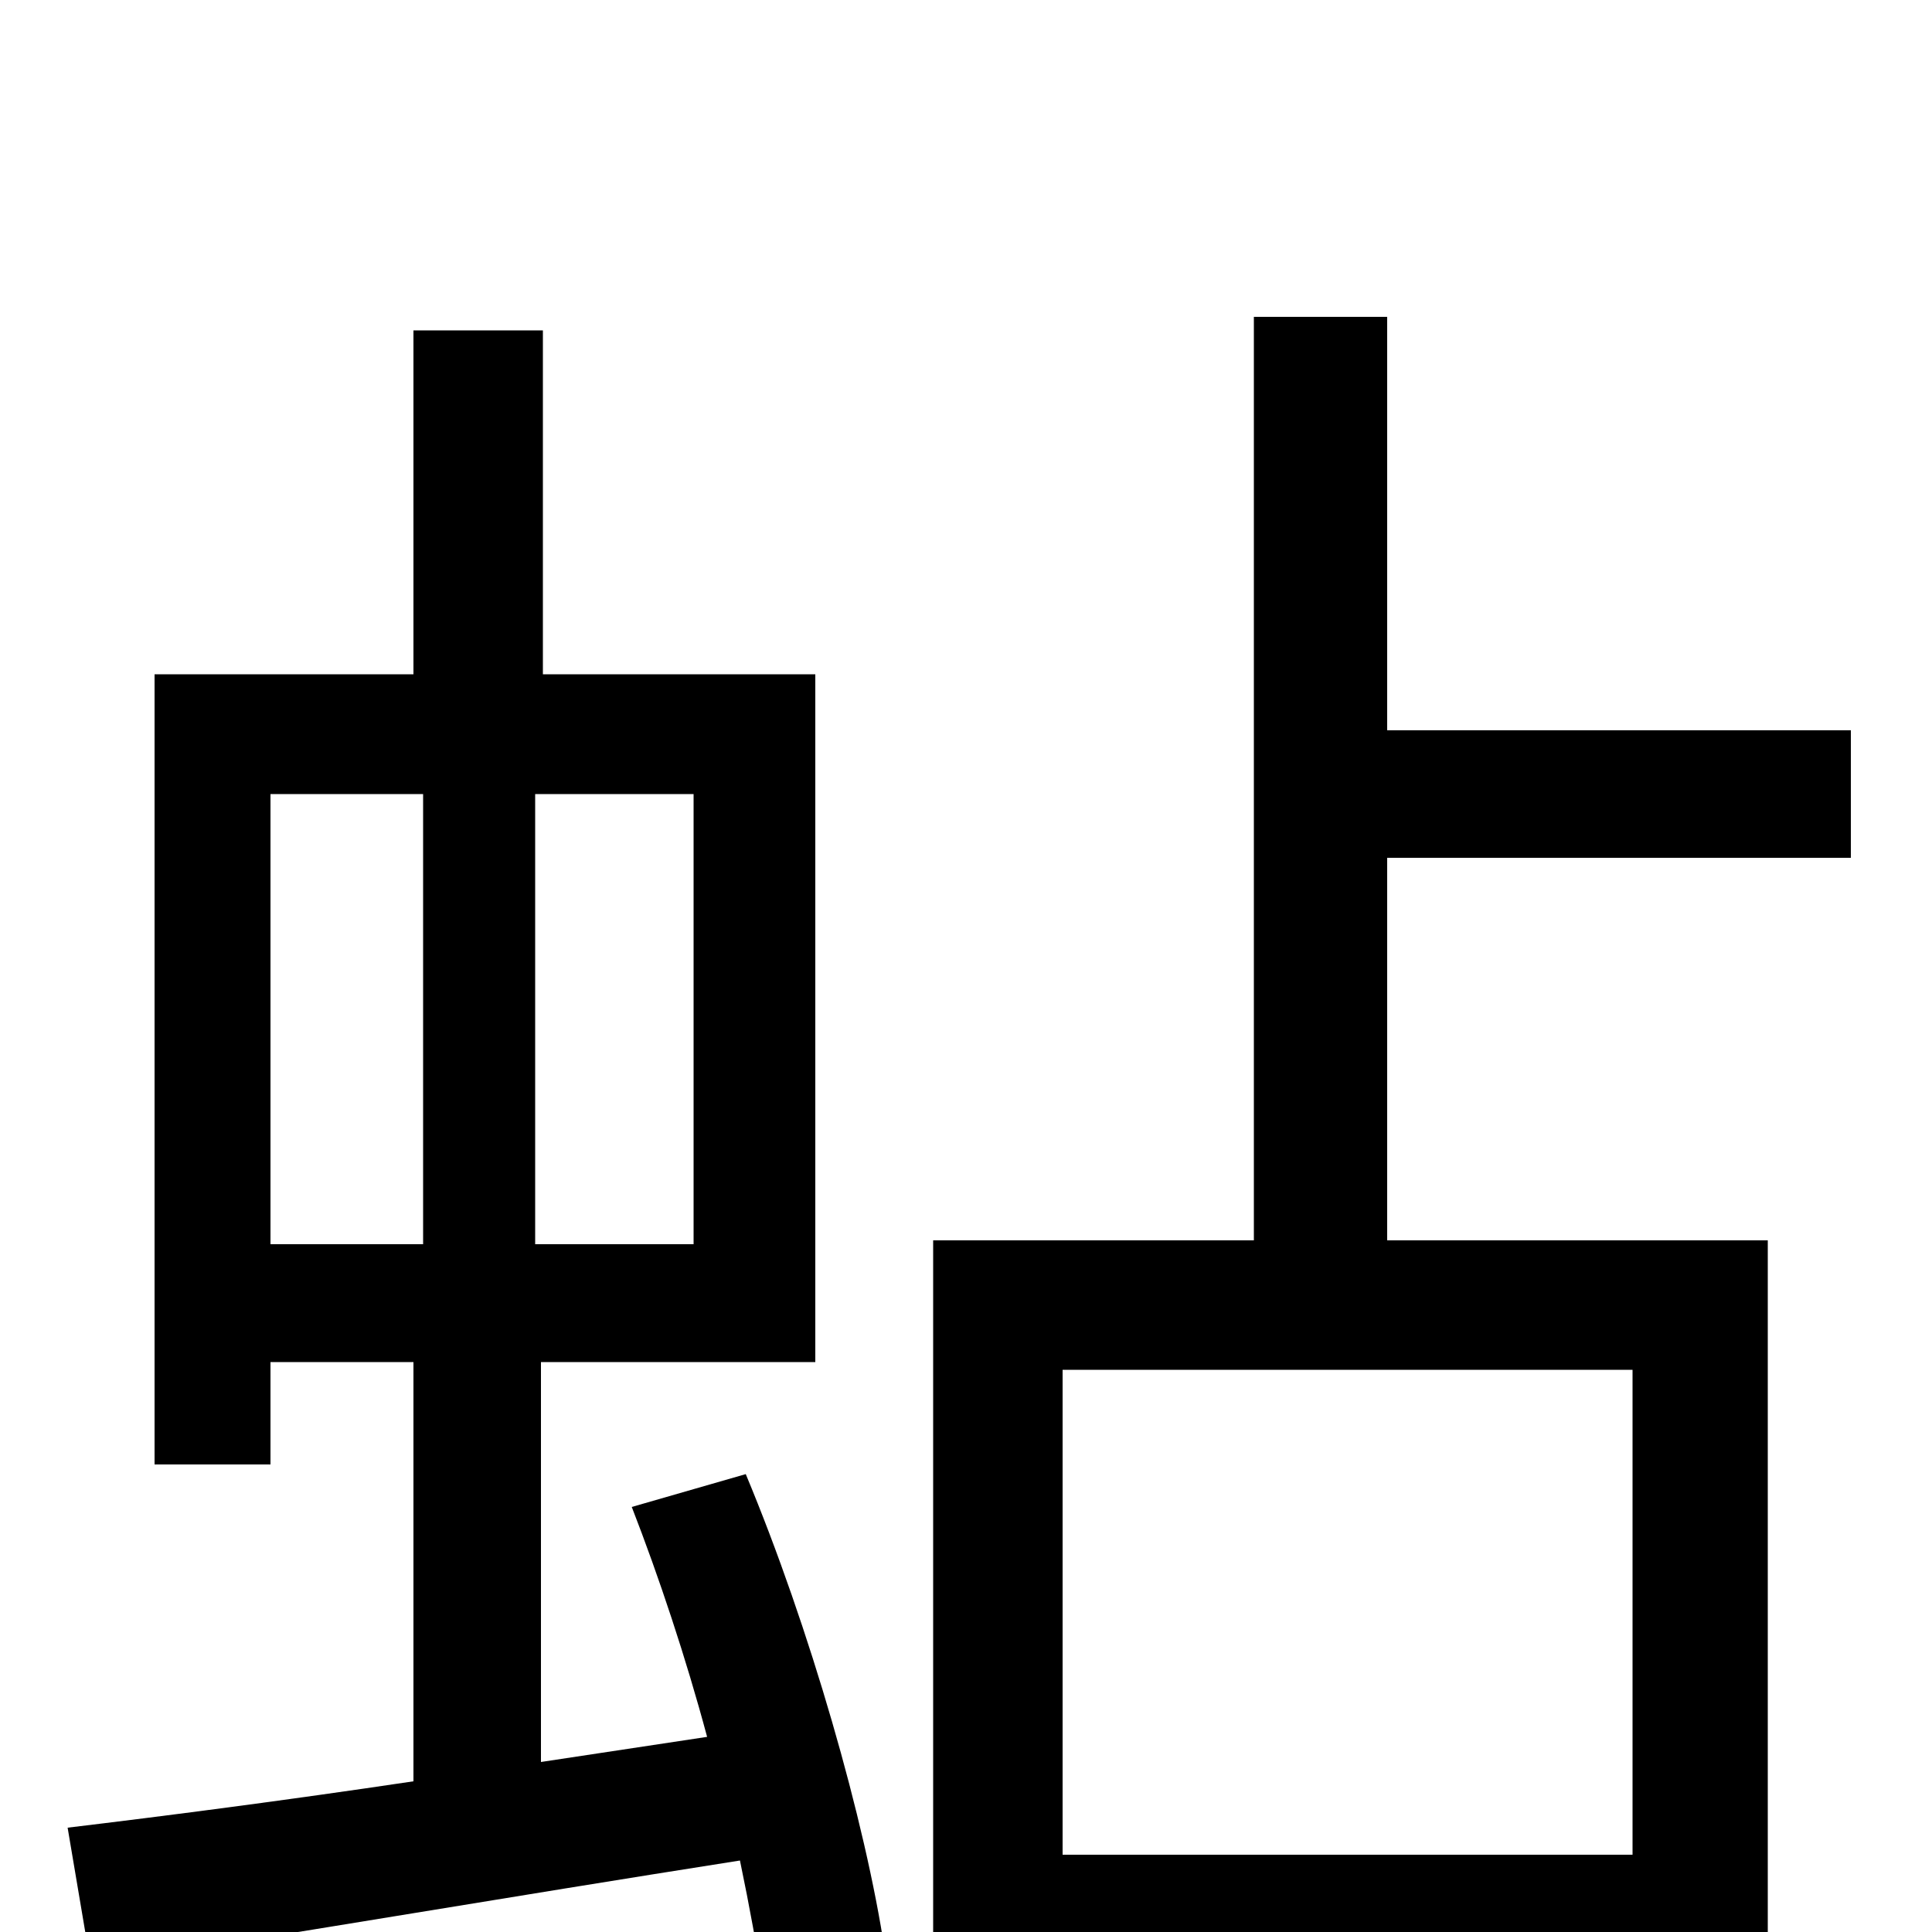 <svg xmlns="http://www.w3.org/2000/svg" viewBox="0 -1000 1000 1000">
	<path fill="#000000" d="M140 -589H219V-356H140ZM359 -356H277V-589H359ZM327 -220C341 -184 355 -142 366 -101L280 -88V-295H422V-651H281V-829H214V-651H80V-242H140V-295H214V-78C147 -68 85 -60 35 -54L47 17C139 3 262 -18 383 -37C388 -13 392 9 395 29L458 10C448 -57 419 -158 386 -237ZM845 -40H550V-291H845ZM958 -556V-622H718V-836H649V-358H483V75H550V27H845V71H915V-358H718V-556Z"/>
</svg>